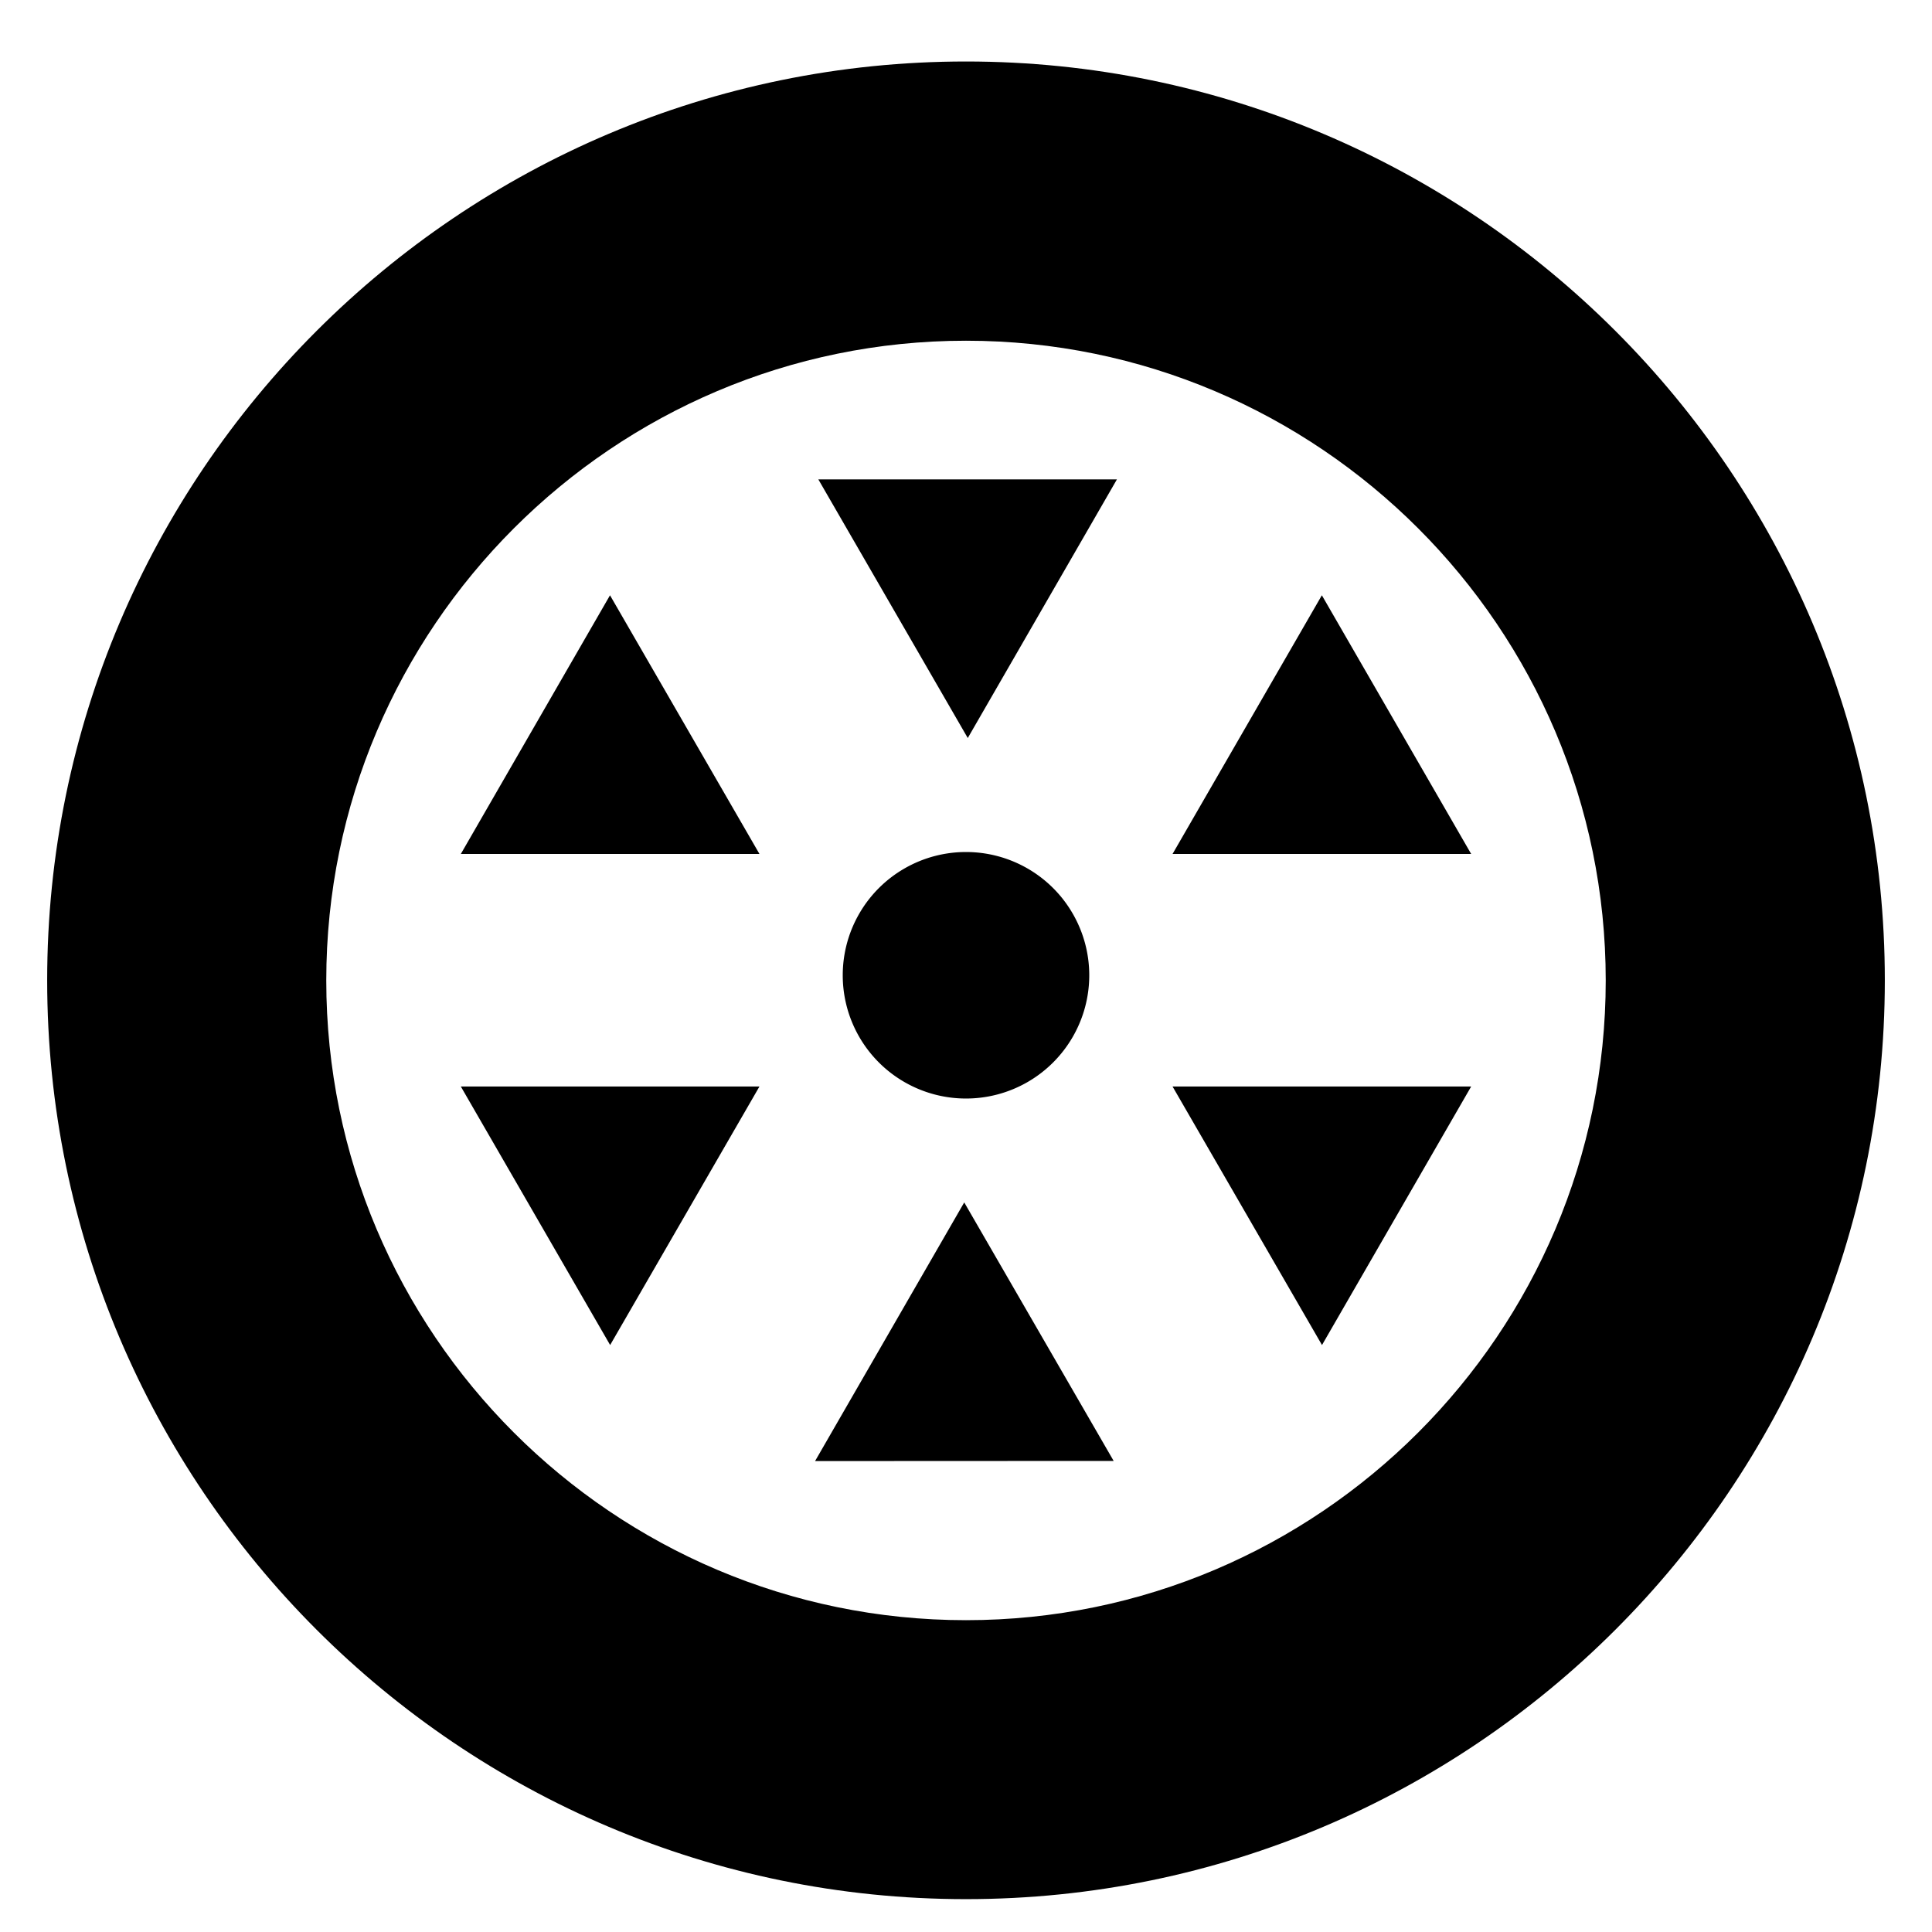 <svg xmlns="http://www.w3.org/2000/svg" width="14.17" height="14.17" viewBox="0 0 14.17 14.17">
    <path d="M6.002,3.516l2.19,0l-1.094,1.897z" fill="#000000" fill-opacity="1"/>
    <path d="M3.38,6.263l1.094,-1.897l1.096,1.897z" fill="#000000" fill-opacity="1"/>
    <path d="M8.6,6.263l1.095,-1.897l1.095,1.897z" fill="#000000" fill-opacity="1"/>
    <path d="M8.168,10.715l-2.19,0.001l1.094,-1.897z" fill="#000000" fill-opacity="1"/>
    <path d="M10.79,7.969l-1.094,1.896l-1.096,-1.896z" fill="#000000" fill-opacity="1"/>
    <path d="M5.57,7.969l-1.095,1.896l-1.095,-1.896z" fill="#000000" fill-opacity="1"/>
    <path d="M7.085,7.153m-0.904,0a0.904,0.904 0,1 1,1.808 0a0.904,0.904 0,1 1,-1.808 0" fill="#000000" fill-opacity="1"/>
    <path d="M7.085,13.929c-3.716,0 -6.739,-3.023 -6.739,-6.739s3.023,-6.739 6.739,-6.739s6.739,3.023 6.739,6.739S10.801,13.929 7.085,13.929zM7.085,2.499c-2.587,0 -4.692,2.105 -4.692,4.692s2.105,4.692 4.692,4.692s4.692,-2.105 4.692,-4.692S9.672,2.499 7.085,2.499z" fill="#000000" fill-opacity="1"/>
</svg>